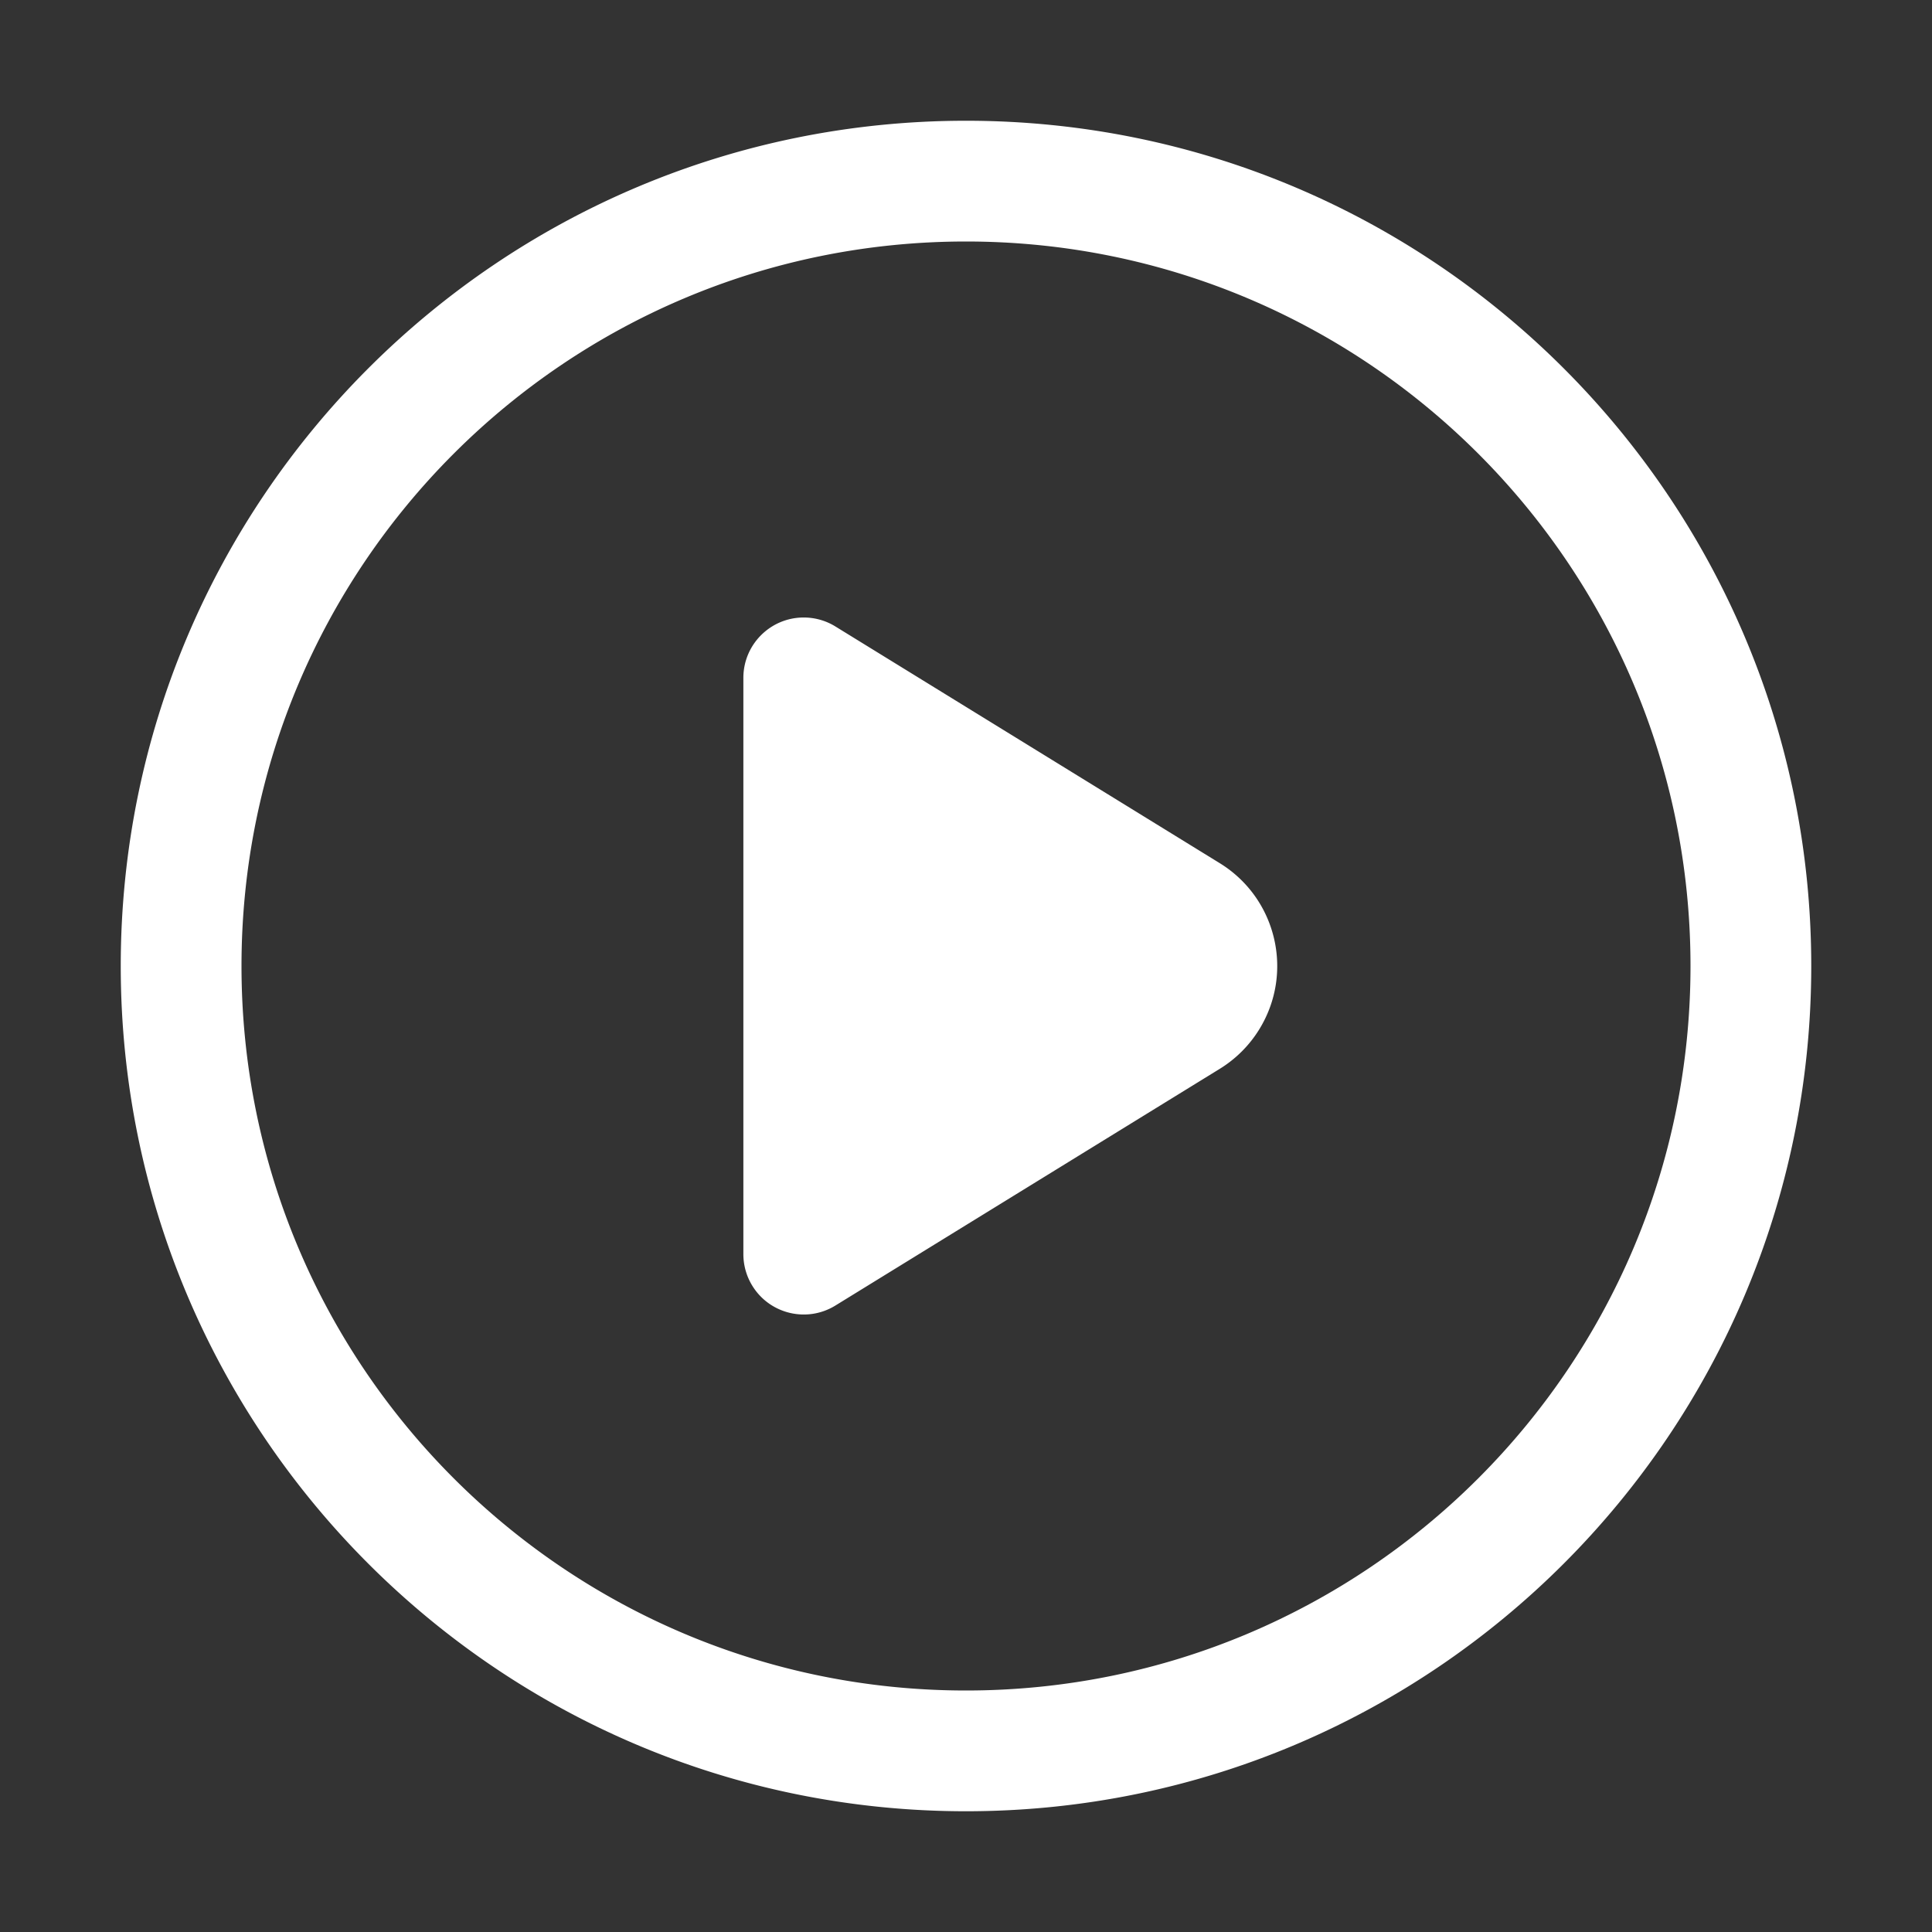 <?xml version="1.0" standalone="no"?><!DOCTYPE svg PUBLIC "-//W3C//DTD SVG 1.1//EN" "http://www.w3.org/Graphics/SVG/1.1/DTD/svg11.dtd"><svg t="1628275412922" class="icon" viewBox="0 0 1024 1024" version="1.1" xmlns="http://www.w3.org/2000/svg" p-id="3585" xmlns:xlink="http://www.w3.org/1999/xlink" width="64" height="64"><rect x="0" y="0" width="1024" height="1024" fill="#333333" stroke="none"/><defs><style type="text/css"></style></defs><path d="M512 960C264.576 960 64 759.424 64 512S264.576 64 512 64s448 200.576 448 448-200.576 448-448 448z m0-64c212.077 0 384-171.923 384-384S724.077 128 512 128 128 299.923 128 512s171.923 384 384 384z m134.51-329.505L442.78 691.96c-15.048 9.267-34.76 4.58-44.028-10.468a32 32 0 0 1-4.752-16.78V359.288c0-17.673 14.327-32 32-32a32 32 0 0 1 16.78 4.752l203.73 125.465c30.097 18.535 39.47 57.958 20.935 88.055a64 64 0 0 1-20.935 20.935z" p-id="3586" fill="#ffffff"></path></svg>